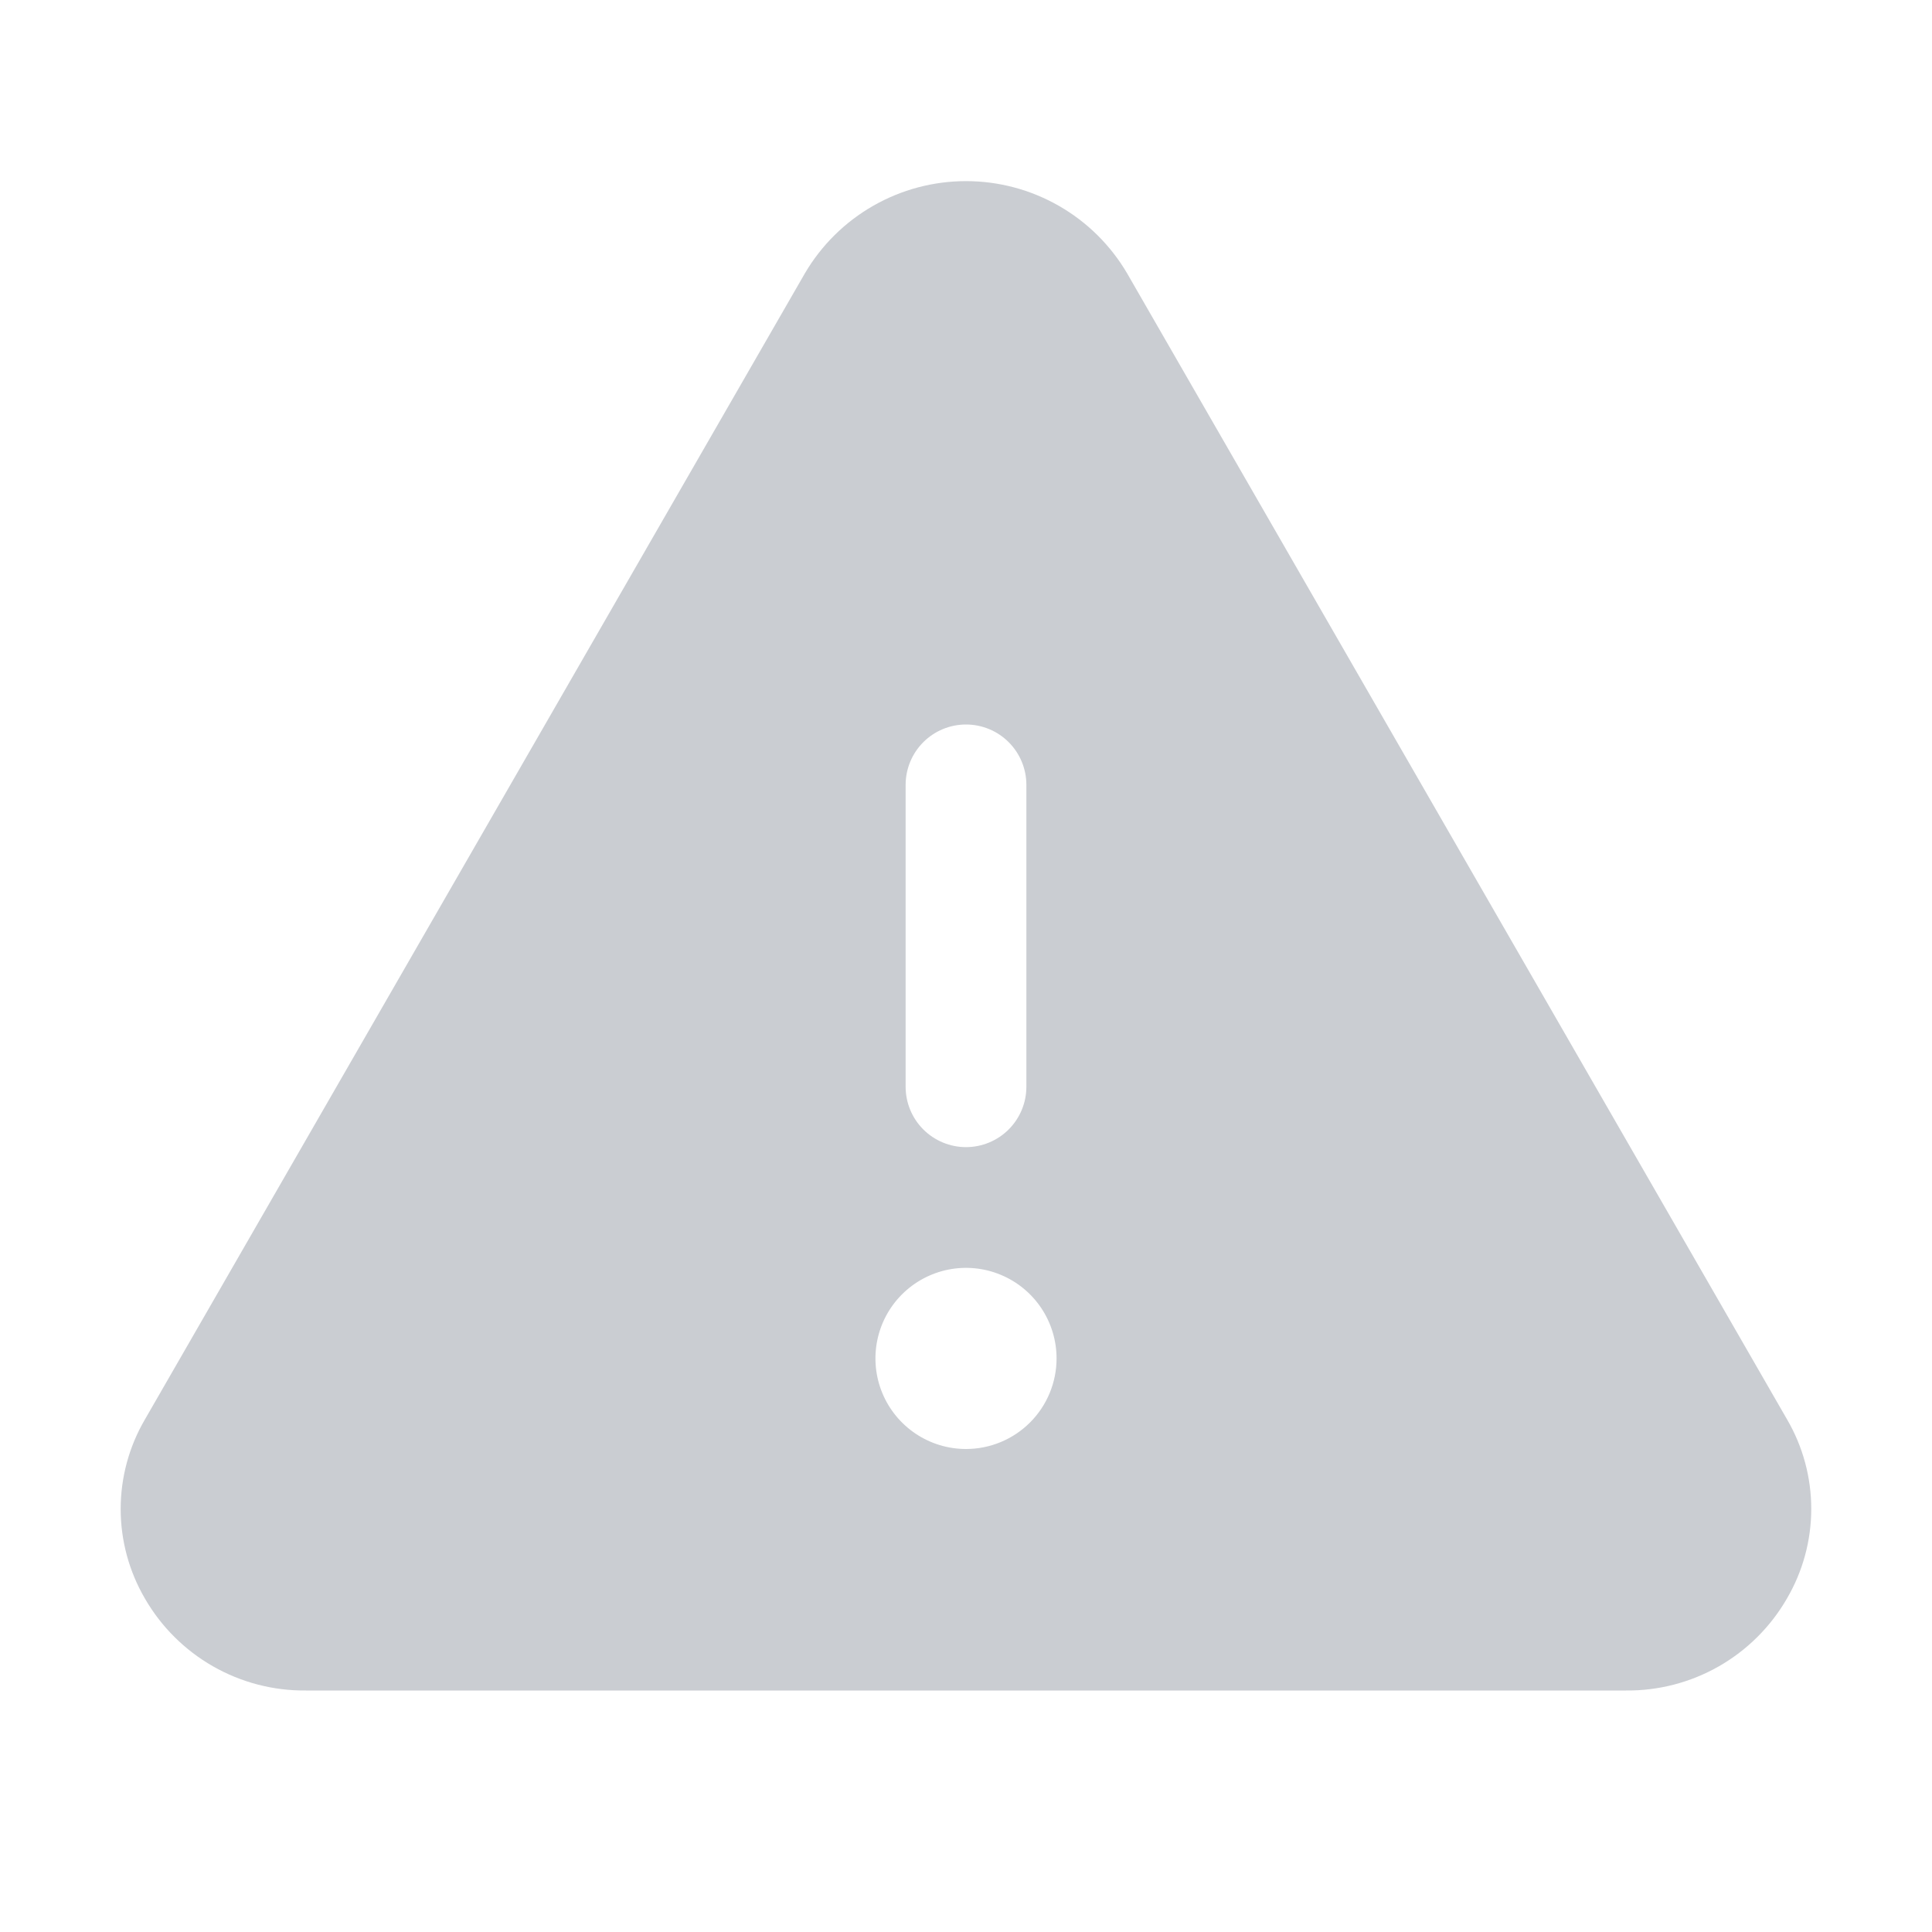 <svg width="104" height="104" viewBox="0 0 104 104" fill="none" xmlns="http://www.w3.org/2000/svg">
<path d="M96.2 76.411L60.673 14.714C59.786 13.203 58.518 11.949 56.997 11.079C55.475 10.208 53.753 9.75 52 9.75C50.247 9.75 48.524 10.208 47.003 11.079C45.482 11.949 44.214 13.203 43.327 14.714L7.8 76.411C6.946 77.873 6.496 79.536 6.496 81.23C6.496 82.923 6.946 84.586 7.8 86.048C8.676 87.568 9.942 88.828 11.466 89.699C12.99 90.569 14.718 91.018 16.473 91H87.526C89.28 91.017 91.007 90.567 92.529 89.697C94.052 88.826 95.316 87.567 96.192 86.048C97.047 84.586 97.499 82.924 97.5 81.231C97.502 79.537 97.053 77.874 96.2 76.411ZM48.75 42.25C48.75 41.388 49.092 40.561 49.702 39.952C50.311 39.342 51.138 39 52 39C52.862 39 53.689 39.342 54.298 39.952C54.908 40.561 55.25 41.388 55.25 42.25V58.5C55.25 59.362 54.908 60.188 54.298 60.798C53.689 61.407 52.862 61.75 52 61.75C51.138 61.75 50.311 61.407 49.702 60.798C49.092 60.188 48.75 59.362 48.75 58.5V42.25ZM52 78C51.036 78 50.093 77.714 49.292 77.178C48.49 76.642 47.865 75.881 47.496 74.99C47.127 74.1 47.031 73.119 47.219 72.174C47.407 71.228 47.871 70.359 48.553 69.678C49.235 68.996 50.103 68.532 51.049 68.343C51.995 68.155 52.975 68.252 53.865 68.621C54.756 68.99 55.518 69.615 56.053 70.416C56.589 71.218 56.875 72.161 56.875 73.125C56.875 74.418 56.361 75.658 55.447 76.572C54.533 77.486 53.293 78 52 78Z" fill="#CACDD2"/>
</svg>
